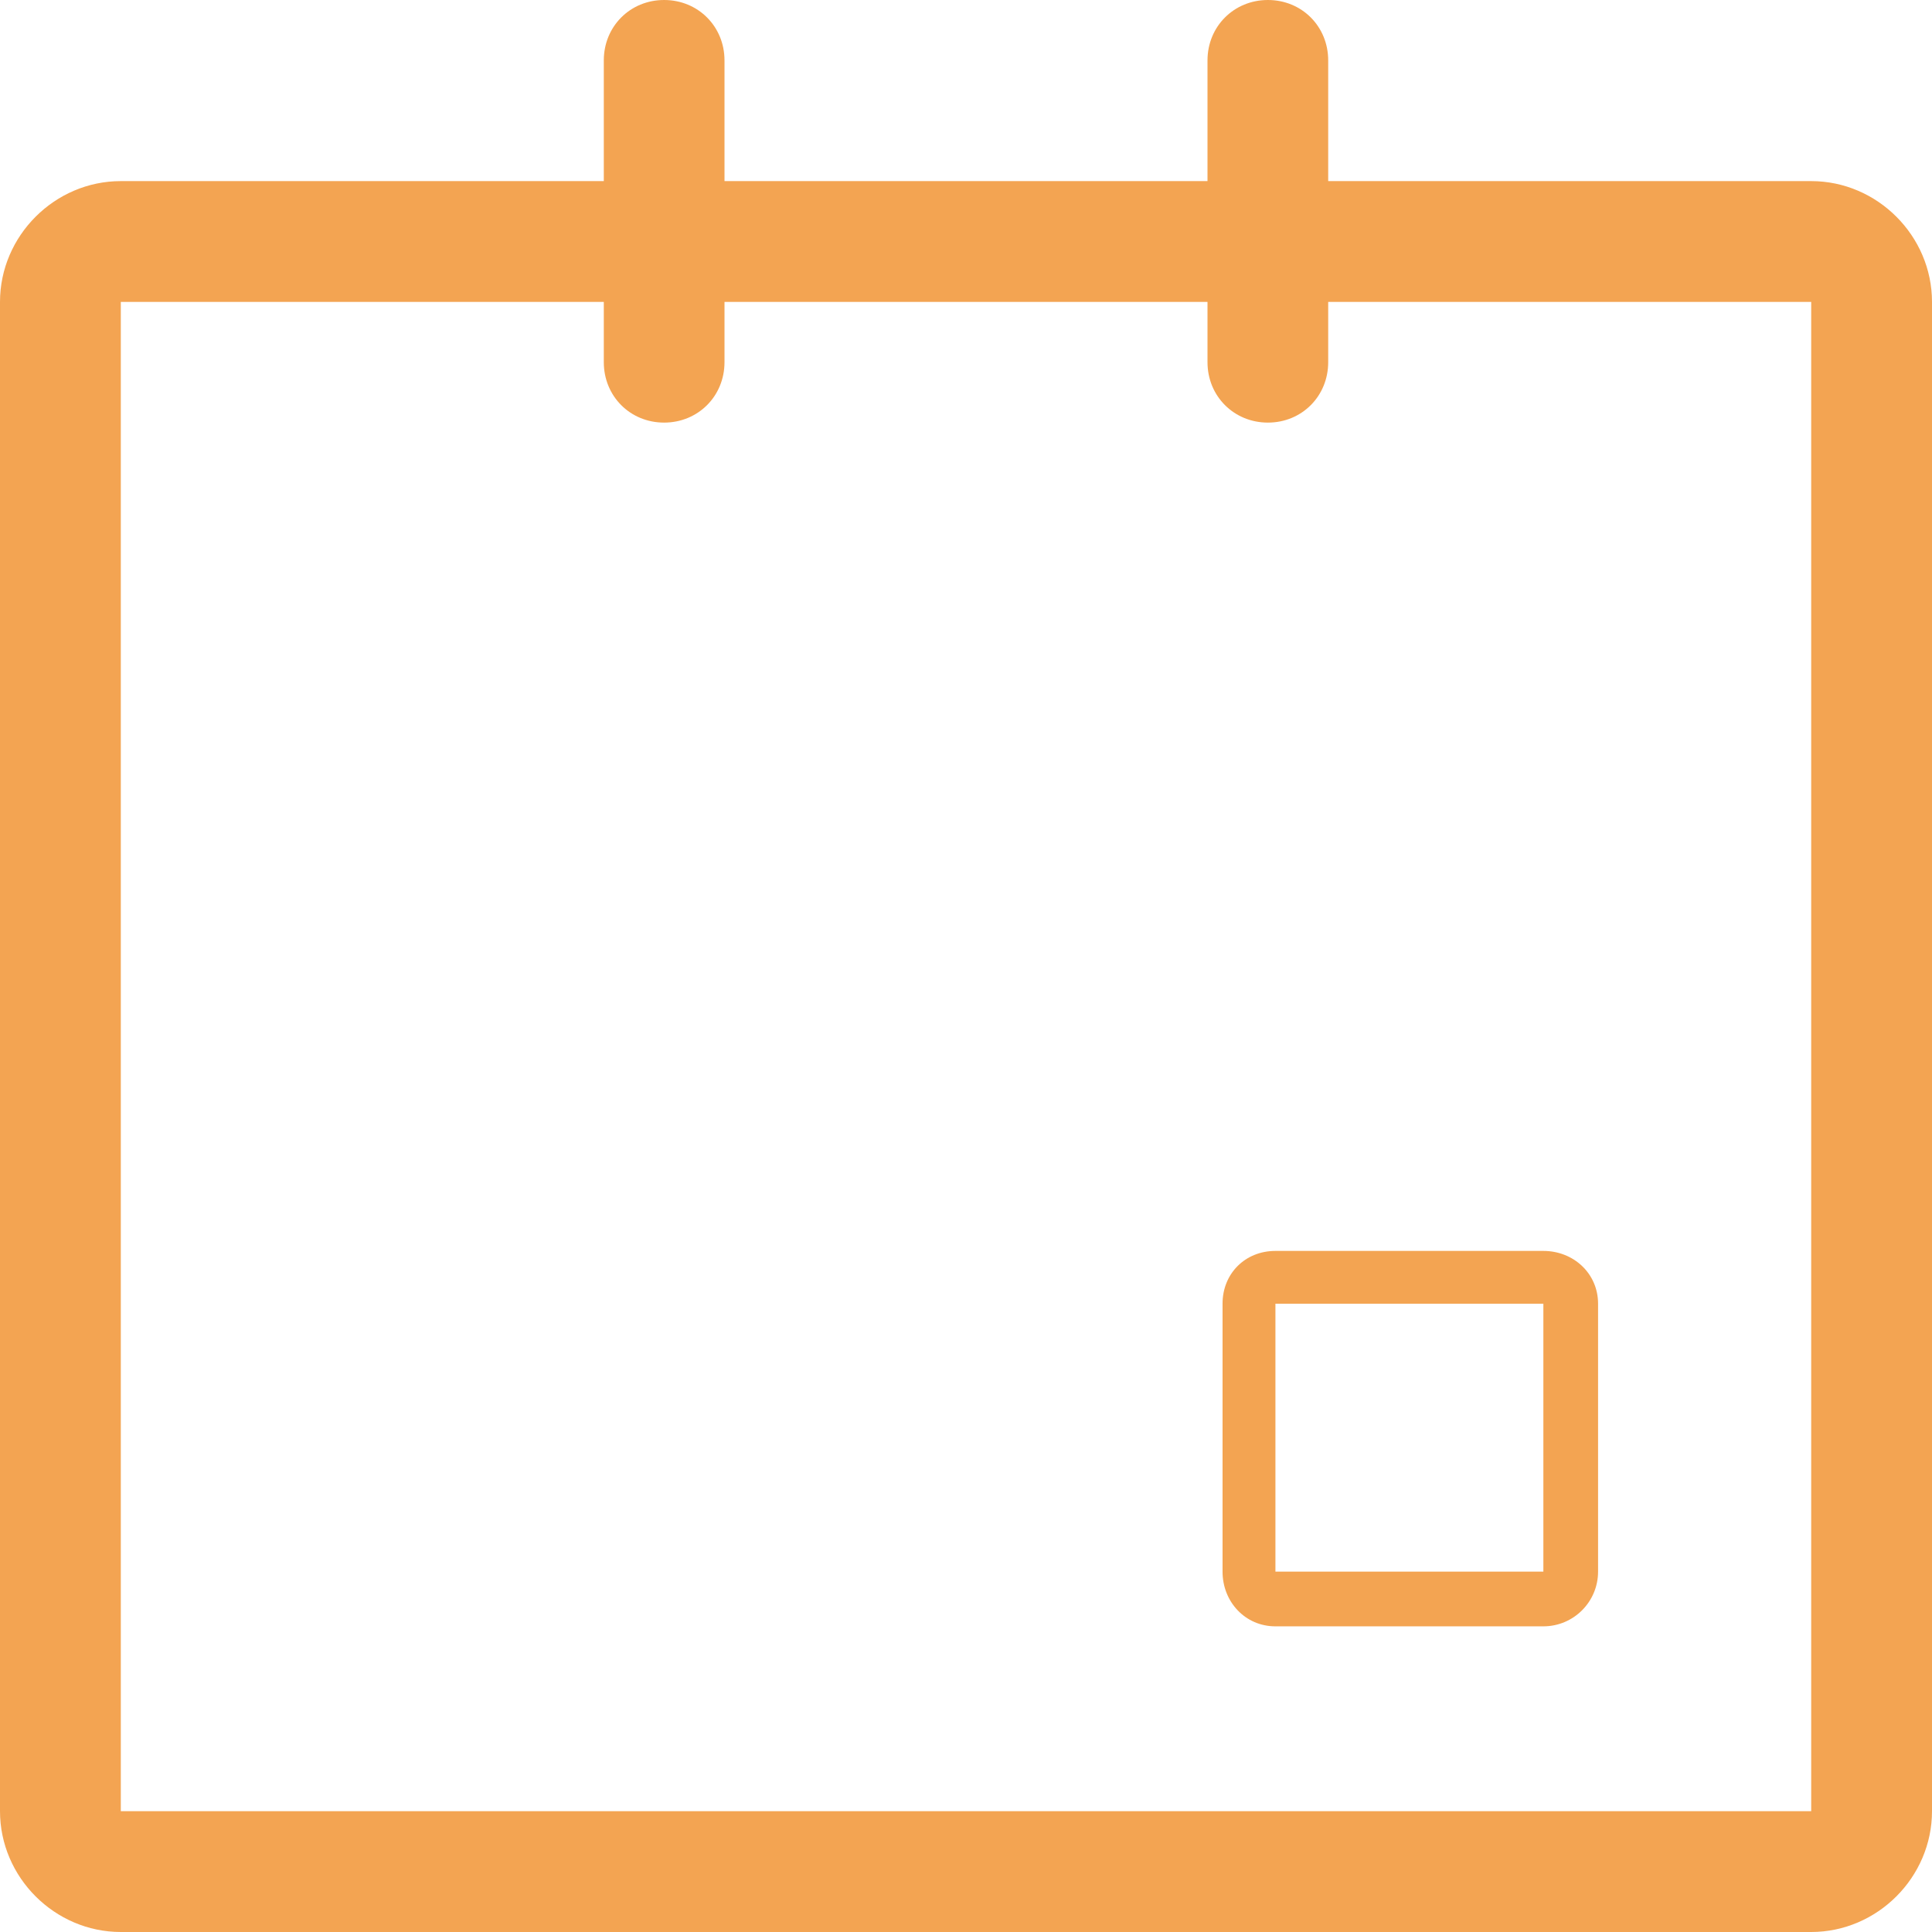 <svg width="19" height="19" viewBox="0 0 19 19" fill="none" xmlns="http://www.w3.org/2000/svg">
<path d="M12.543 15.994C12.246 15.994 12.023 15.753 12.023 15.456V12.821C12.023 12.524 12.246 12.302 12.543 12.302H15.178C15.475 12.302 15.716 12.524 15.716 12.821V15.456C15.716 15.753 15.475 15.994 15.178 15.994H12.543ZM15.178 12.821H12.543V15.456H15.178V12.821ZM17.812 1.781C18.462 1.781 19 2.319 19 2.969V17.812C19 18.462 18.462 19 17.812 19H1.188C0.538 19 0 18.462 0 17.812V2.969C0 2.319 0.538 1.781 1.188 1.781H5.938V0.594C5.938 0.26 6.197 0 6.531 0C6.865 0 7.125 0.26 7.125 0.594V1.781H11.875V0.594C11.875 0.26 12.135 0 12.469 0C12.803 0 13.062 0.26 13.062 0.594V1.781H17.812ZM1.188 17.812H17.812V2.969H13.062V3.562C13.062 3.896 12.803 4.156 12.469 4.156C12.135 4.156 11.875 3.896 11.875 3.562V2.969H7.125V3.562C7.125 3.896 6.865 4.156 6.531 4.156C6.197 4.156 5.938 3.896 5.938 3.562V2.969H1.188V17.812Z" fill="#F3A452"/>
</svg>
